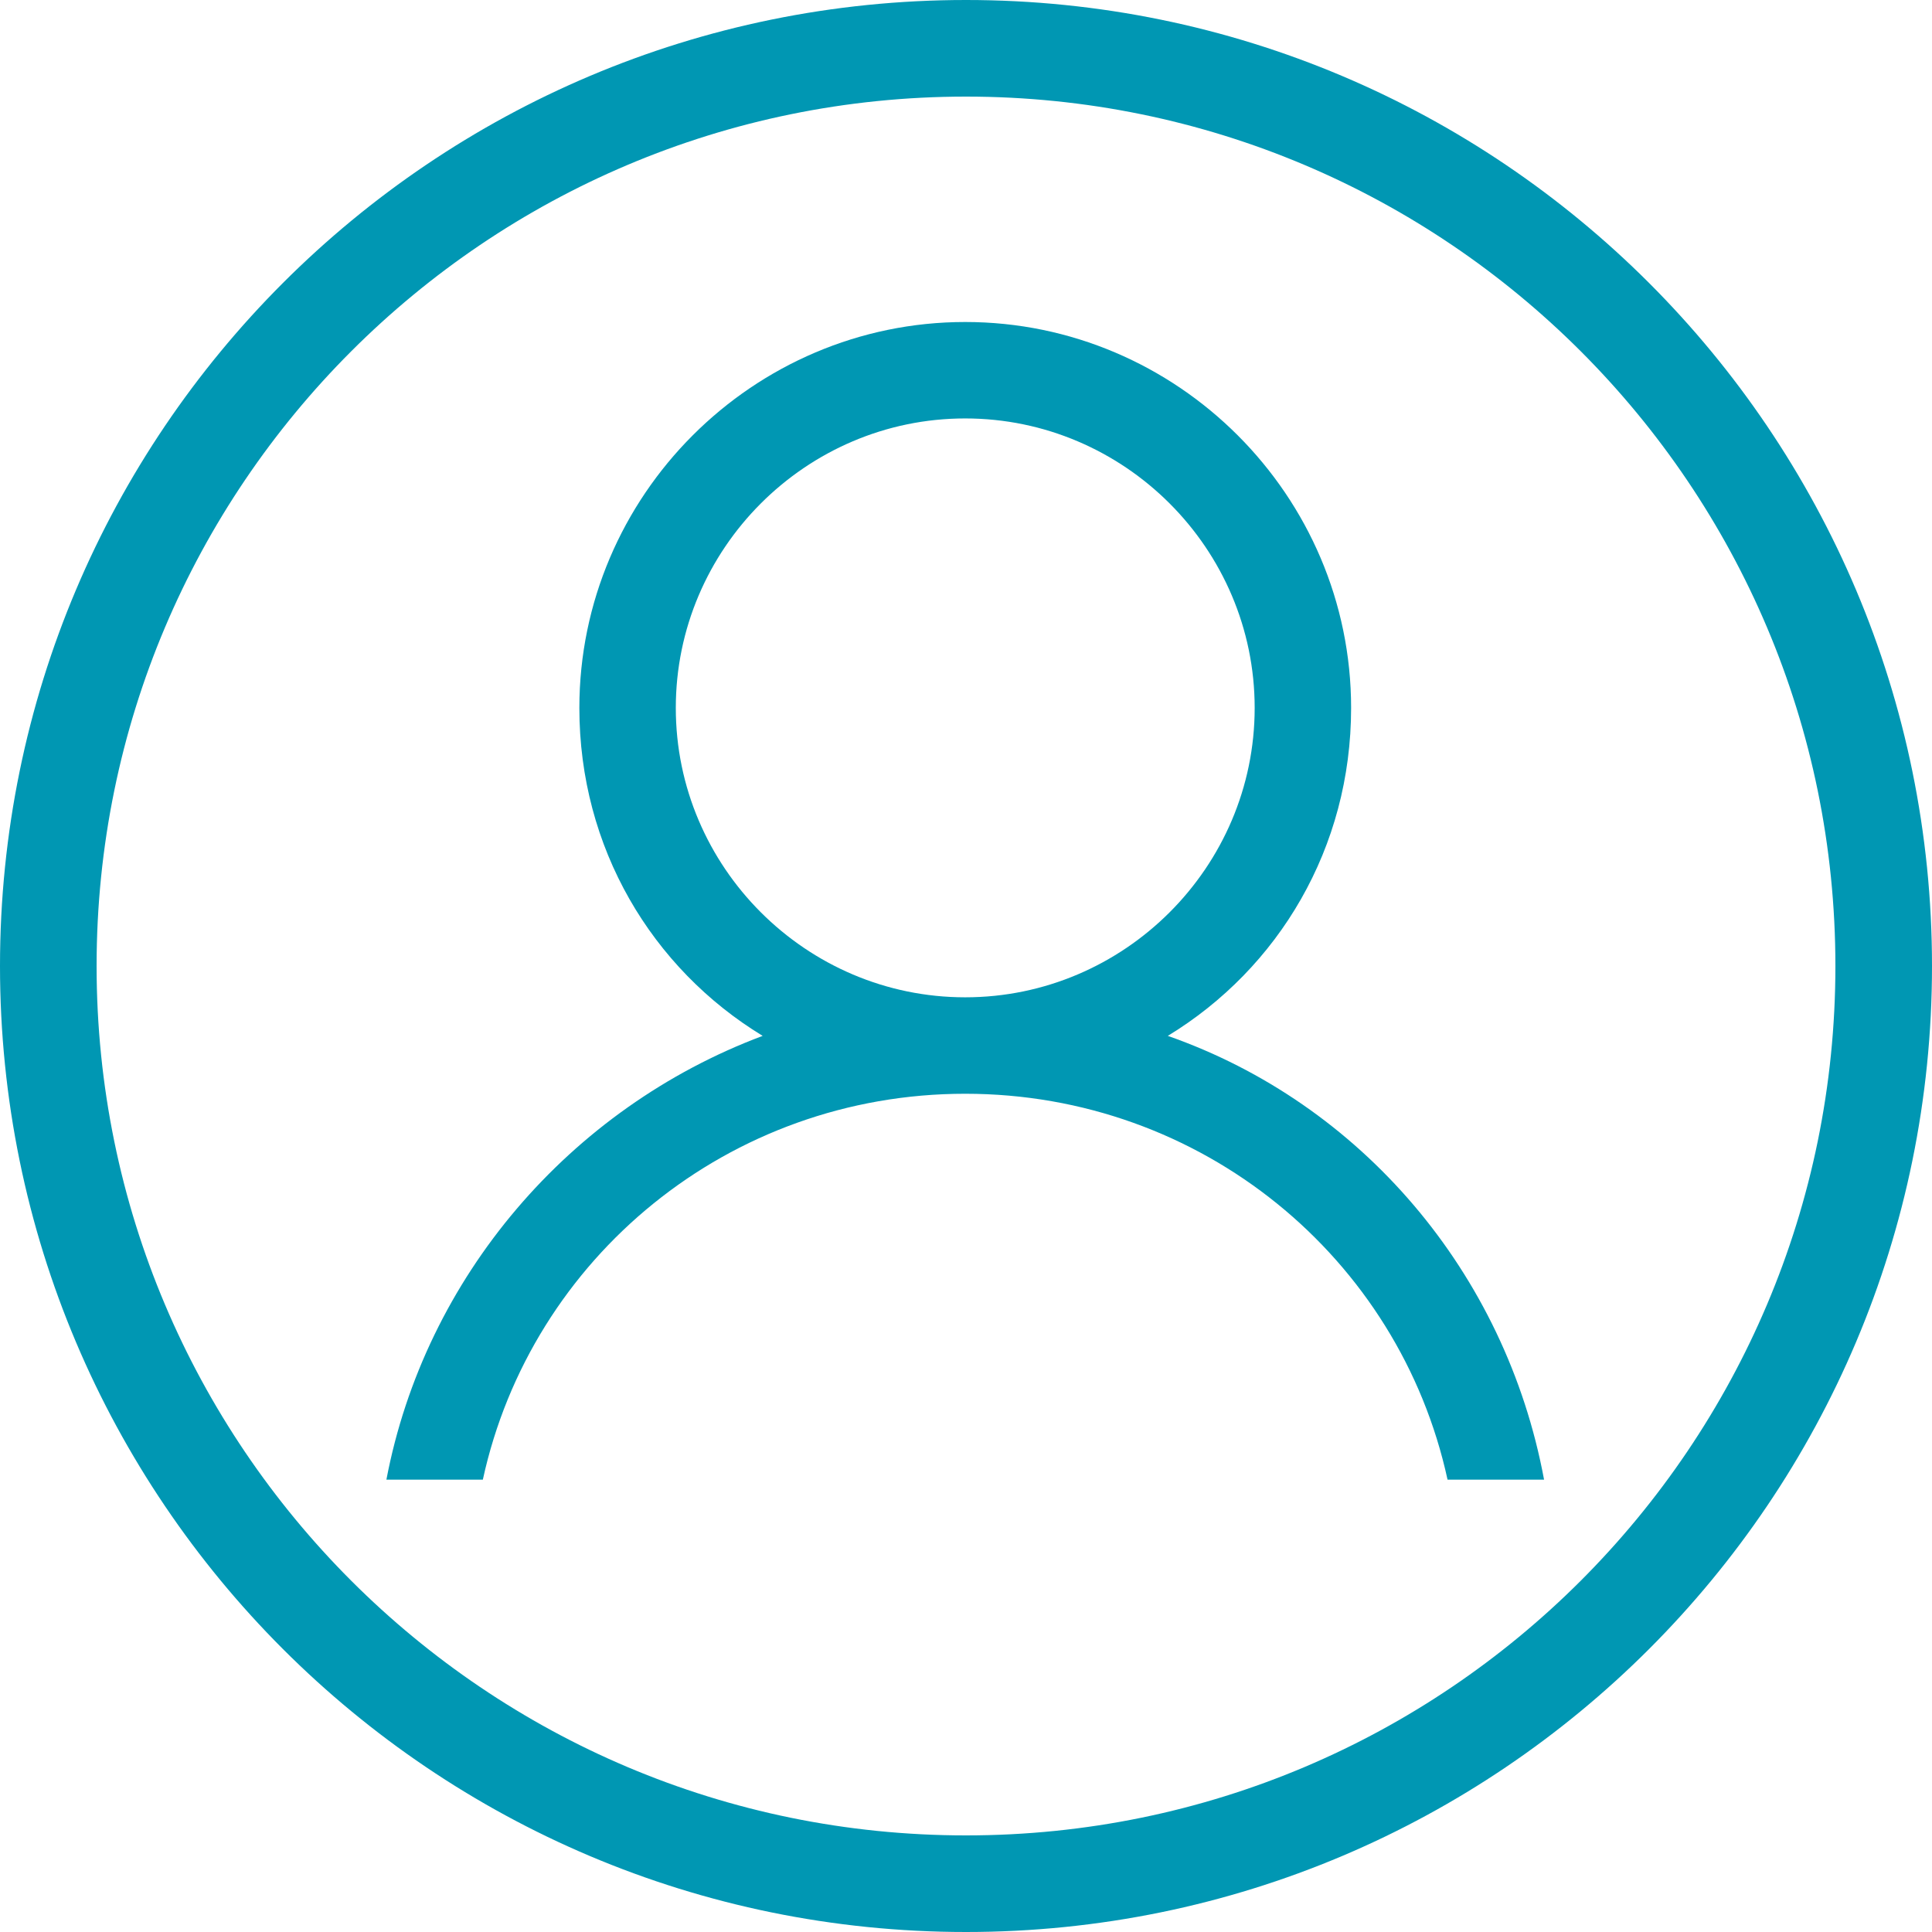 <?xml version="1.0" encoding="utf-8"?>
<svg width="24px" height="24px" viewBox="0 0 24 24" version="1.1" xmlns:xlink="http://www.w3.org/1999/xlink" xmlns="http://www.w3.org/2000/svg">
  <desc>Created with Lunacy</desc>
  <defs>
    <path d="M12 24C18.627 24 24 18.627 24 12C24 5.373 18.627 0 12 0C5.373 0 0 5.373 0 12C0 18.627 5.373 24 12 24Z" id="path_1" />
    <clipPath id="clip_1">
      <use xlink:href="#path_1" />
    </clipPath>
  </defs>
  <g id="Group-4">
    <g id="Combined-Shape">
      <g clip-path="url(#clip_1)">
        <use xlink:href="#path_1" fill="none" stroke="#0097B3" stroke-width="2.4" />
      </g>
    </g>
    <g id="user-2" transform="translate(4.8 4)">
      <path d="M9.707 8.868C11.085 8.029 11.984 6.531 11.984 4.794C11.984 2.157 9.827 0 7.19 0C4.554 0 2.397 2.157 2.397 4.794C2.397 6.531 3.296 8.029 4.674 8.868C2.277 9.767 0.479 11.864 0 14.381L1.198 14.381C1.798 11.625 4.254 9.587 7.19 9.587C10.127 9.587 12.583 11.625 13.182 14.381L14.381 14.381C13.902 11.804 12.104 9.707 9.707 8.868ZM3.595 4.794C3.595 2.816 5.213 1.198 7.19 1.198C9.168 1.198 10.786 2.816 10.786 4.794C10.786 6.771 9.168 8.389 7.19 8.389C5.213 8.389 3.595 6.771 3.595 4.794Z" id="Shape" fill="#0097B3" stroke="none" />
    </g>
  </g>
</svg>